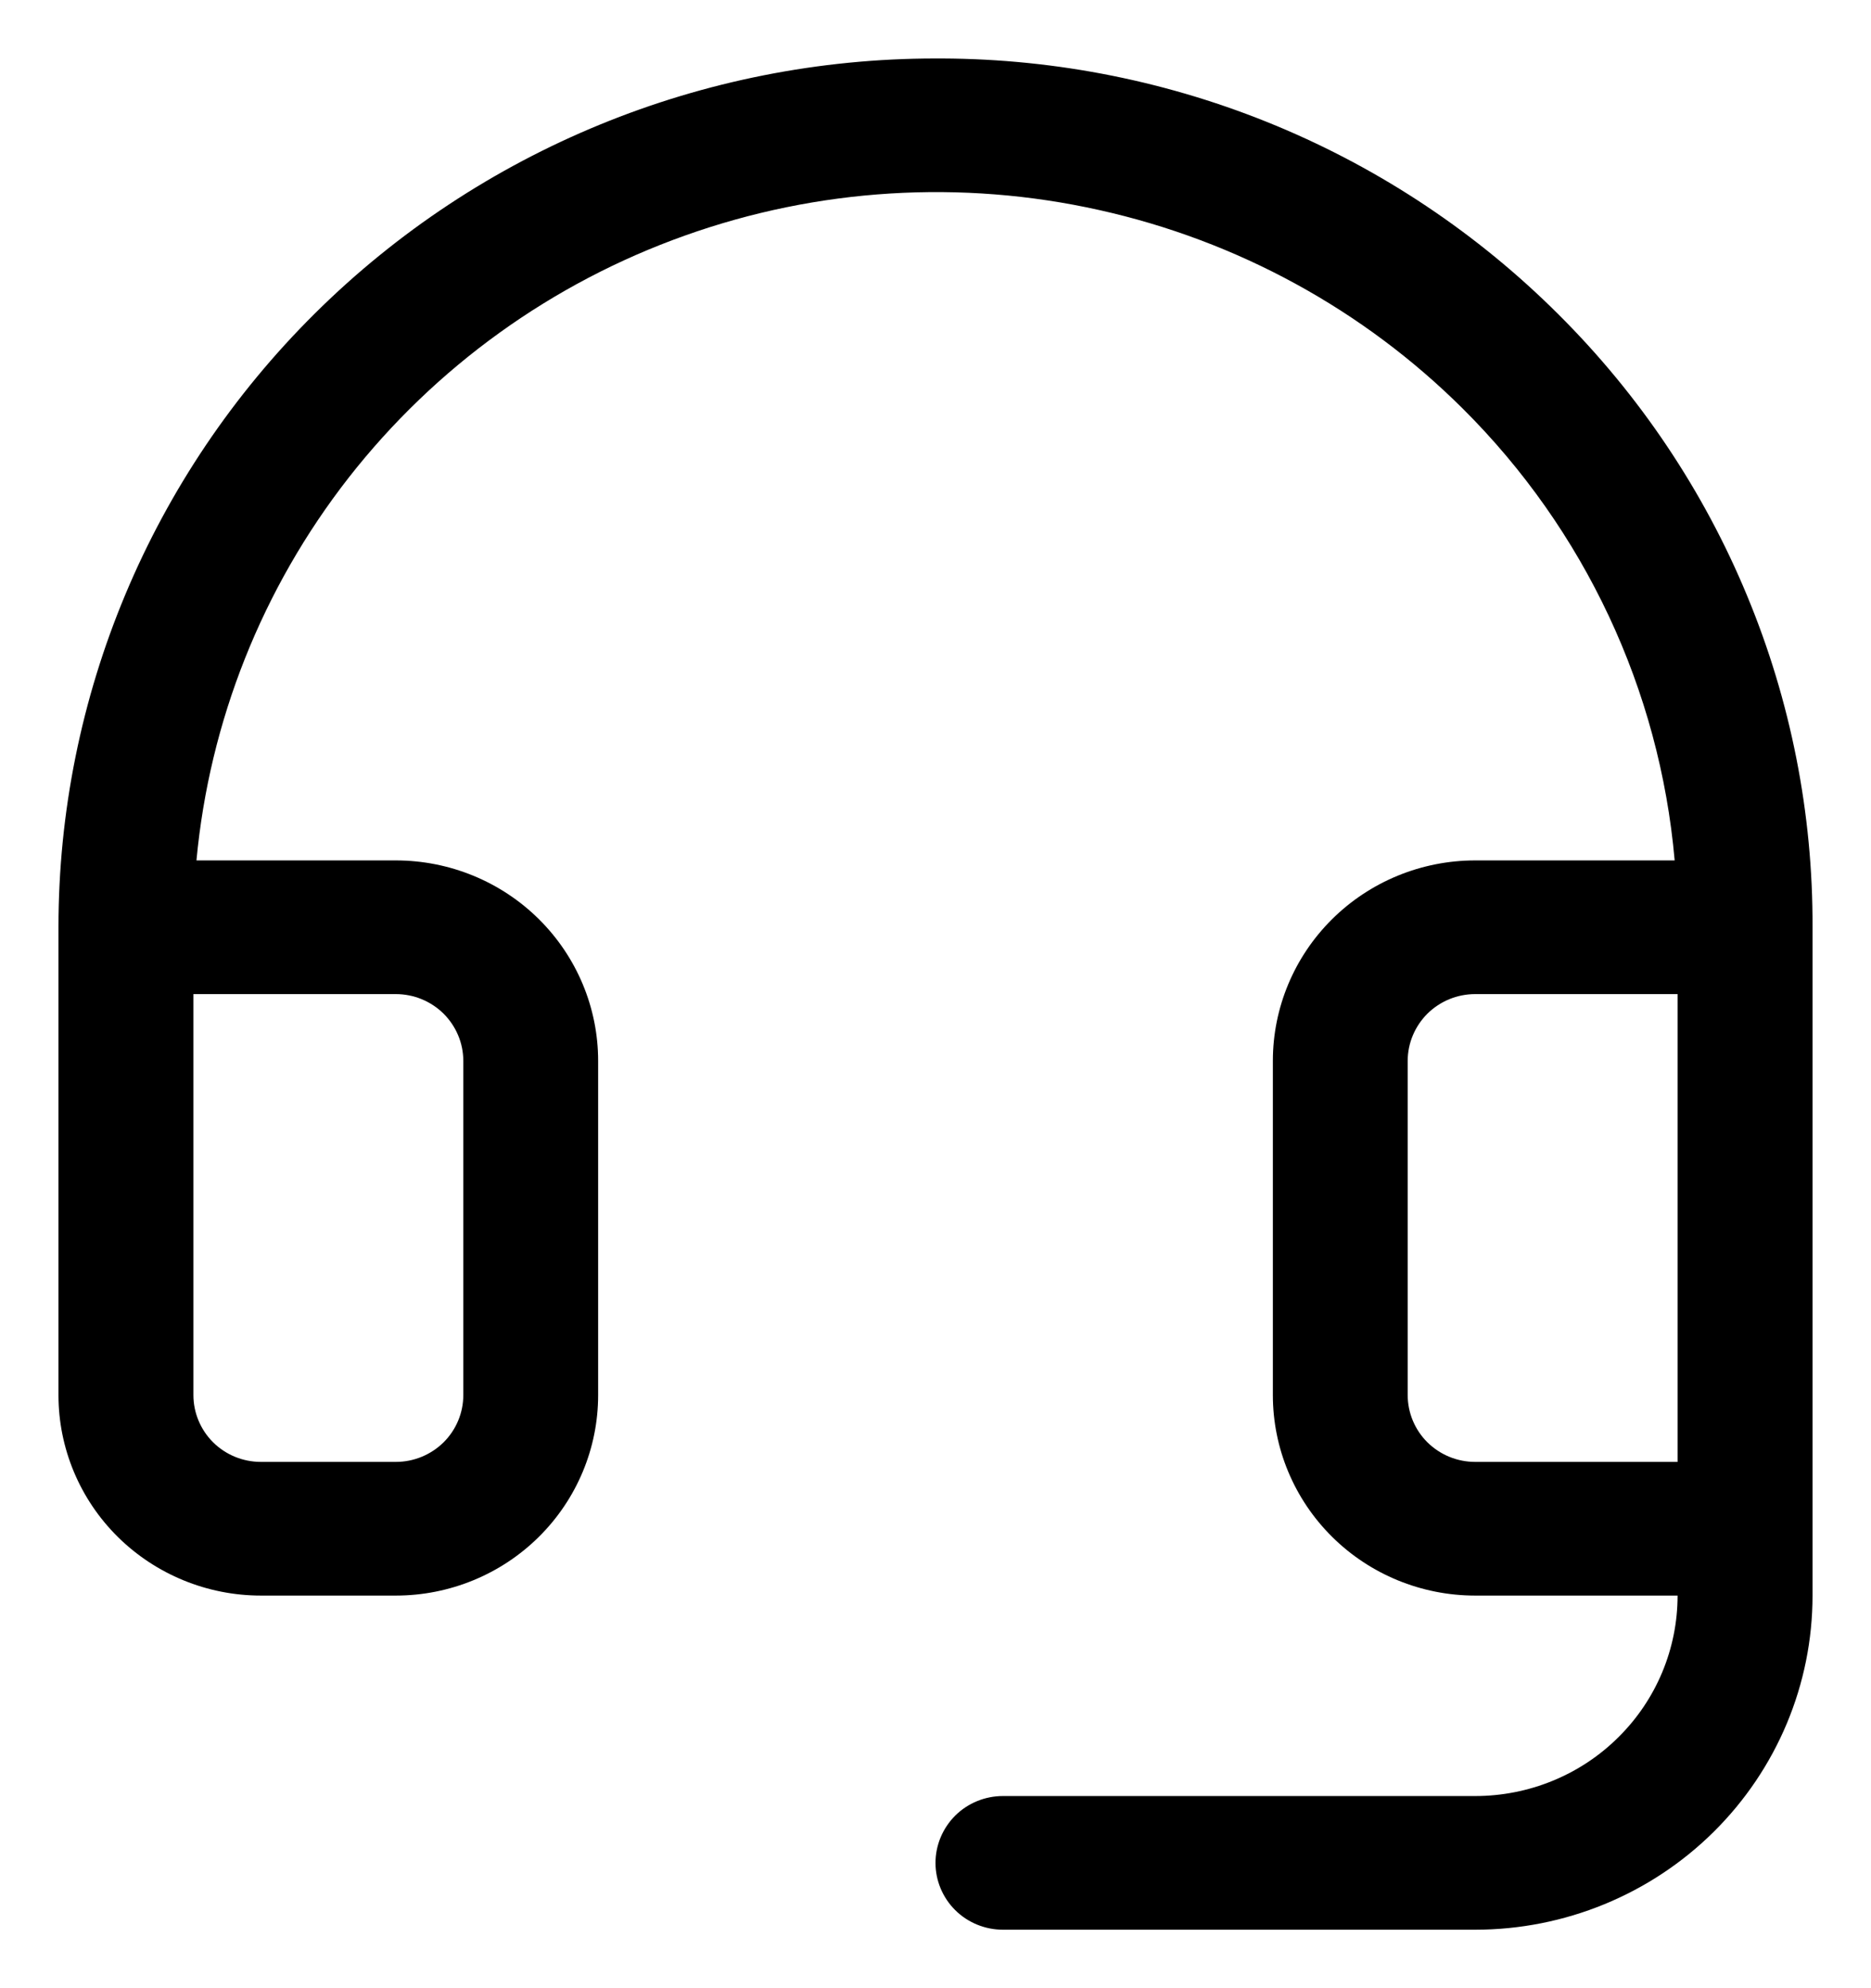 <svg width="16" height="17" viewBox="0 0 16 17" fill="none" xmlns="http://www.w3.org/2000/svg">
<g clip-path="url(#clip0_106_2967)">
<path d="M13.329 2.69C12.638 2 11.818 1.451 10.913 1.075C10.008 0.699 9.038 0.504 8.057 0.5H8C6.011 0.5 4.103 1.283 2.697 2.676C1.29 4.069 0.5 5.958 0.5 7.929V11.929C0.5 12.383 0.682 12.819 1.007 13.141C1.332 13.462 1.772 13.643 2.231 13.643H3.385C3.844 13.643 4.284 13.462 4.608 13.141C4.933 12.819 5.115 12.383 5.115 11.929V9.071C5.115 8.617 4.933 8.181 4.608 7.859C4.284 7.538 3.844 7.357 3.385 7.357H1.68C1.791 6.166 2.243 5.03 2.982 4.084C3.722 3.138 4.718 2.42 5.855 2.015C6.992 1.609 8.221 1.533 9.4 1.796C10.579 2.058 11.658 2.647 12.51 3.495C13.552 4.532 14.193 5.899 14.321 7.357H12.615C12.156 7.357 11.716 7.538 11.392 7.859C11.067 8.181 10.885 8.617 10.885 9.071V11.929C10.885 12.383 11.067 12.819 11.392 13.141C11.716 13.462 12.156 13.643 12.615 13.643H14.346C14.346 14.098 14.164 14.534 13.839 14.855C13.515 15.177 13.074 15.357 12.615 15.357H8.577C8.424 15.357 8.277 15.417 8.169 15.524C8.061 15.632 8 15.777 8 15.929C8 16.08 8.061 16.226 8.169 16.333C8.277 16.44 8.424 16.5 8.577 16.5H12.615C13.38 16.5 14.114 16.199 14.655 15.663C15.196 15.127 15.5 14.401 15.5 13.643V7.929C15.504 6.957 15.314 5.994 14.941 5.095C14.569 4.196 14.021 3.379 13.329 2.69ZM3.385 8.5C3.538 8.5 3.684 8.56 3.793 8.667C3.901 8.775 3.962 8.92 3.962 9.071V11.929C3.962 12.08 3.901 12.226 3.793 12.333C3.684 12.44 3.538 12.5 3.385 12.5H2.231C2.078 12.5 1.931 12.44 1.823 12.333C1.715 12.226 1.654 12.08 1.654 11.929V8.5H3.385ZM12.615 12.5C12.462 12.5 12.316 12.44 12.207 12.333C12.099 12.226 12.038 12.08 12.038 11.929V9.071C12.038 8.92 12.099 8.775 12.207 8.667C12.316 8.56 12.462 8.5 12.615 8.5H14.346V12.5H12.615Z" fill="black"/>
</g>
<defs>
<clipPath id="clip0_106_2967">
<rect width="16" height="16" fill="white" transform="translate(0 0.5)"/>
</clipPath>
</defs>
</svg>
